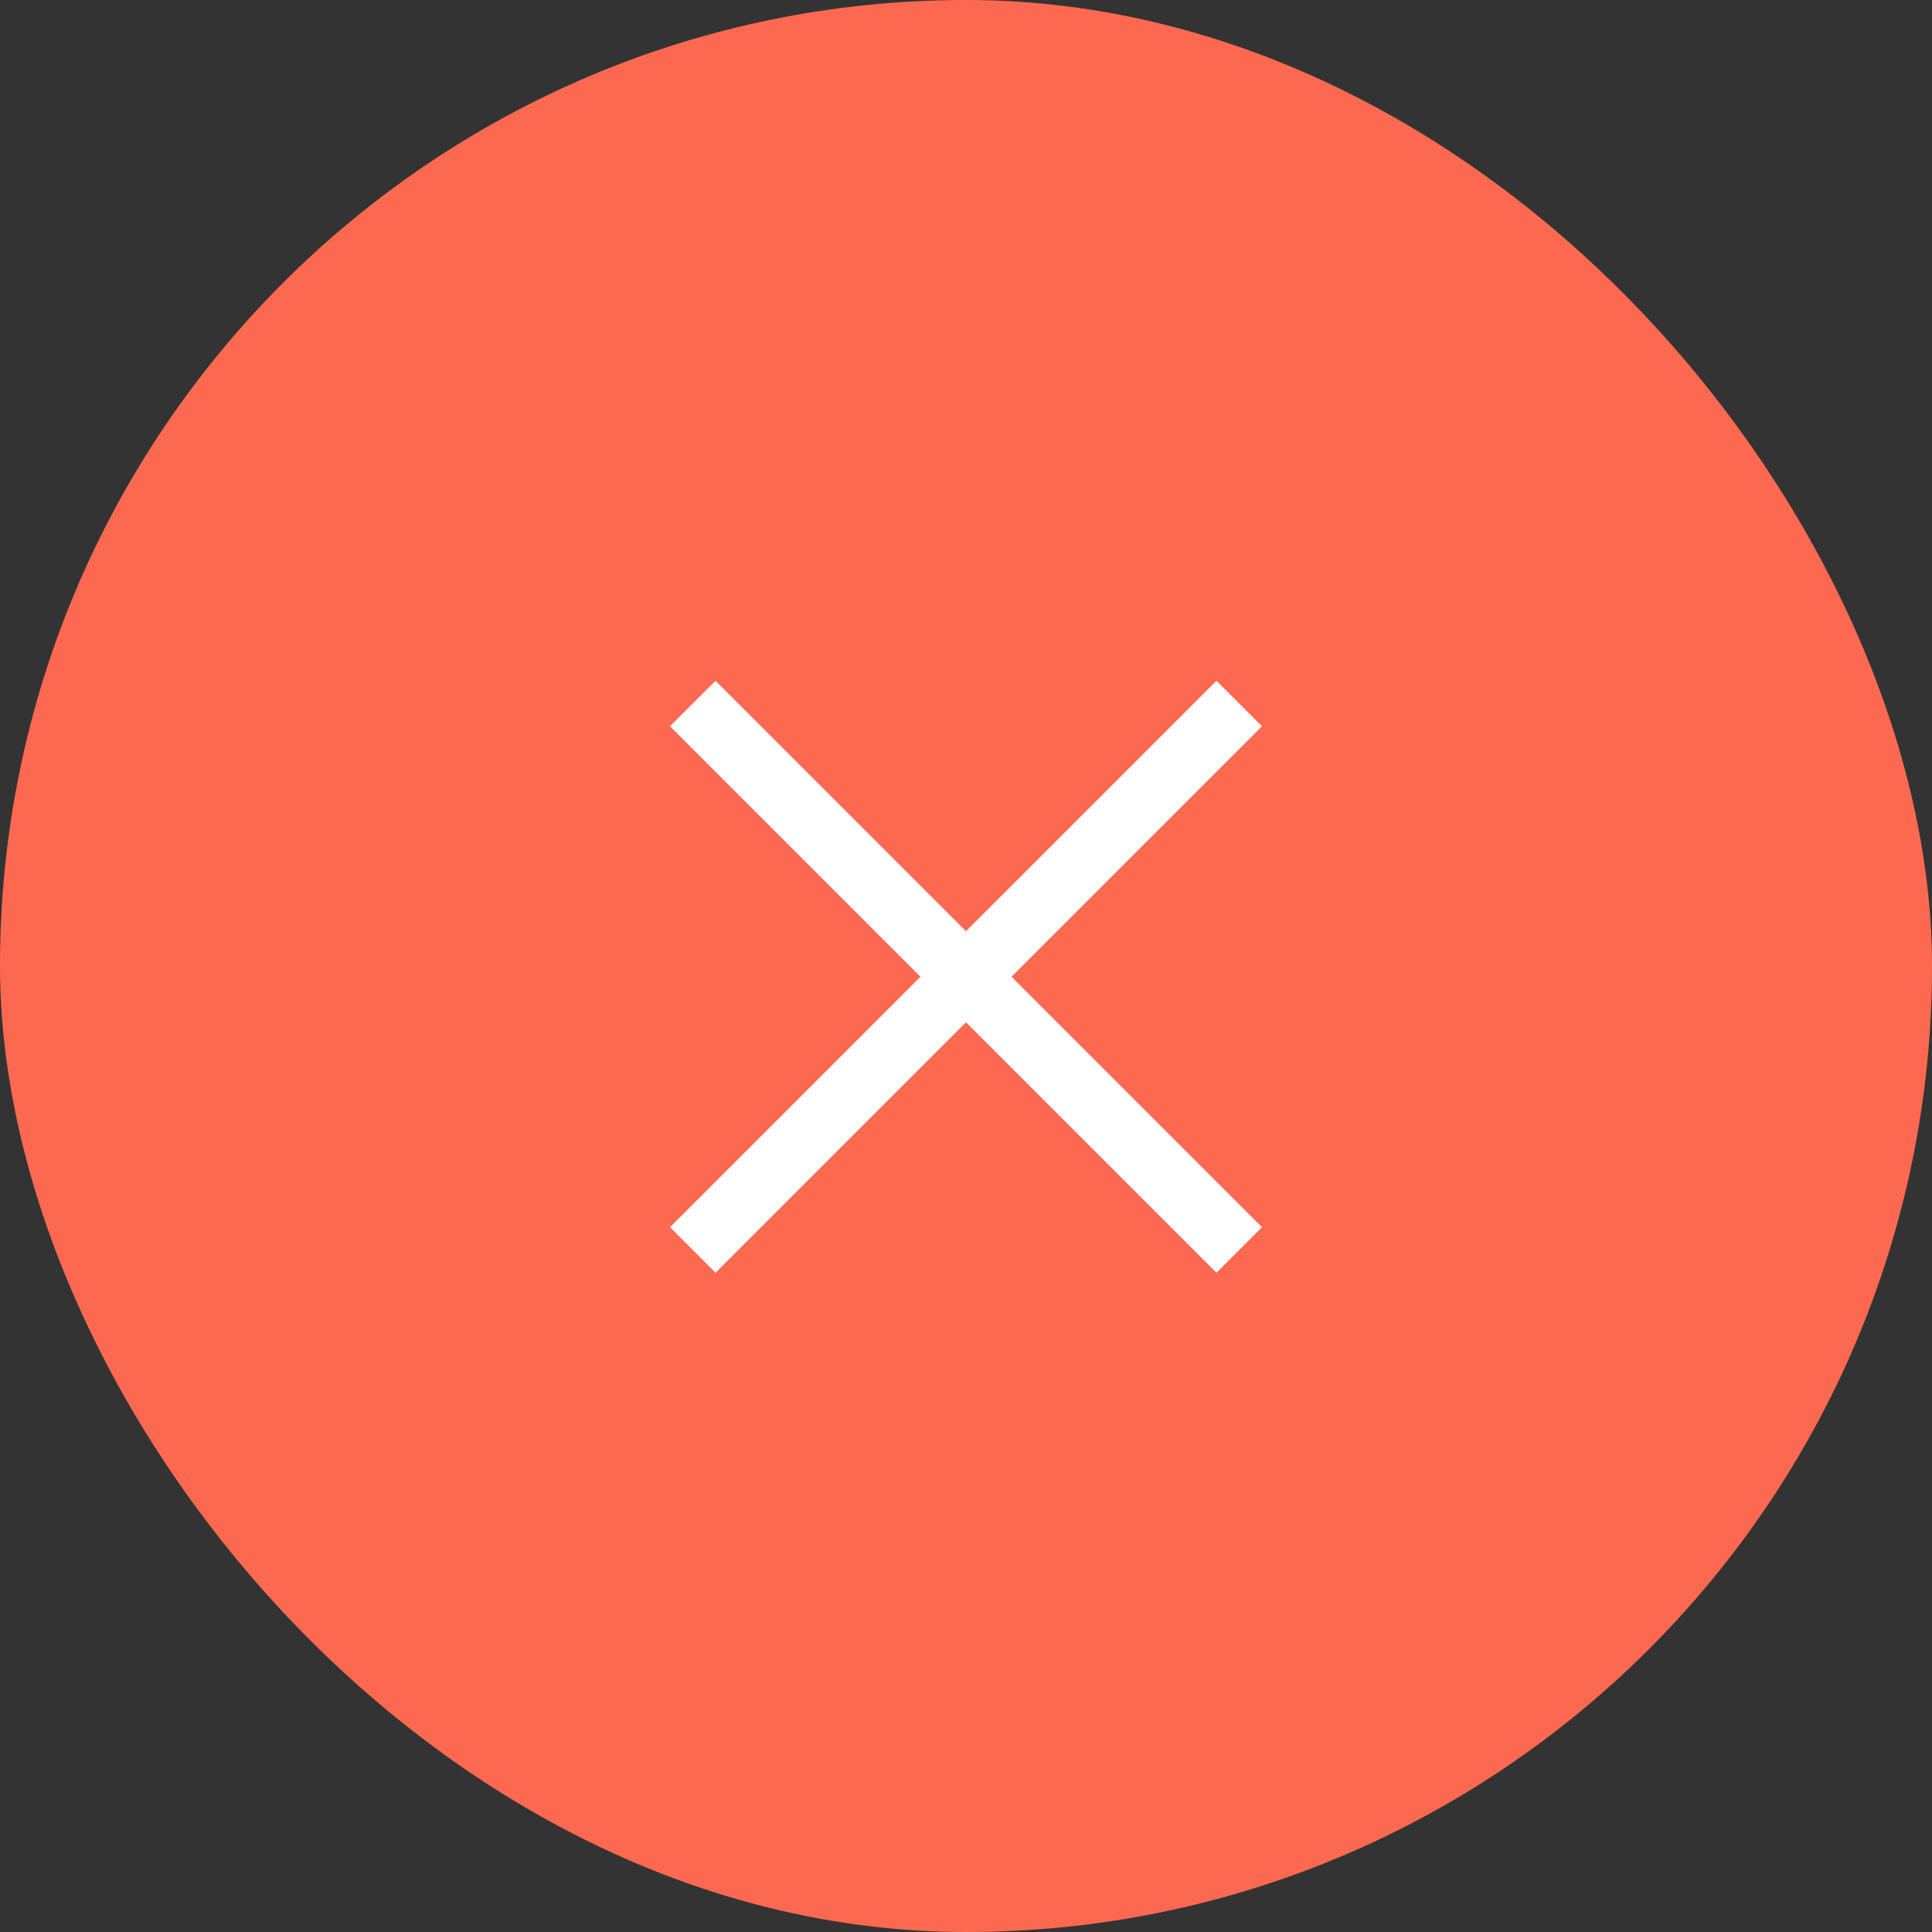 <svg width="45" height="45" viewBox="0 0 45 45" fill="none" xmlns="http://www.w3.org/2000/svg">
<rect x="0" y="0" width="45" height="45" fill="#333333" stroke="none"/>
<rect x="0.5" y="0.5" width="44" height="44" rx="22" fill="#FD6950" stroke="#FD6950"/>
<rect x="15.606" y="28.584" width="18" height="1.5" transform="rotate(-45 15.606 28.584)" fill="white"/>
<rect x="16.666" y="15.856" width="18" height="1.5" transform="rotate(45 16.666 15.856)" fill="white"/>
</svg>
